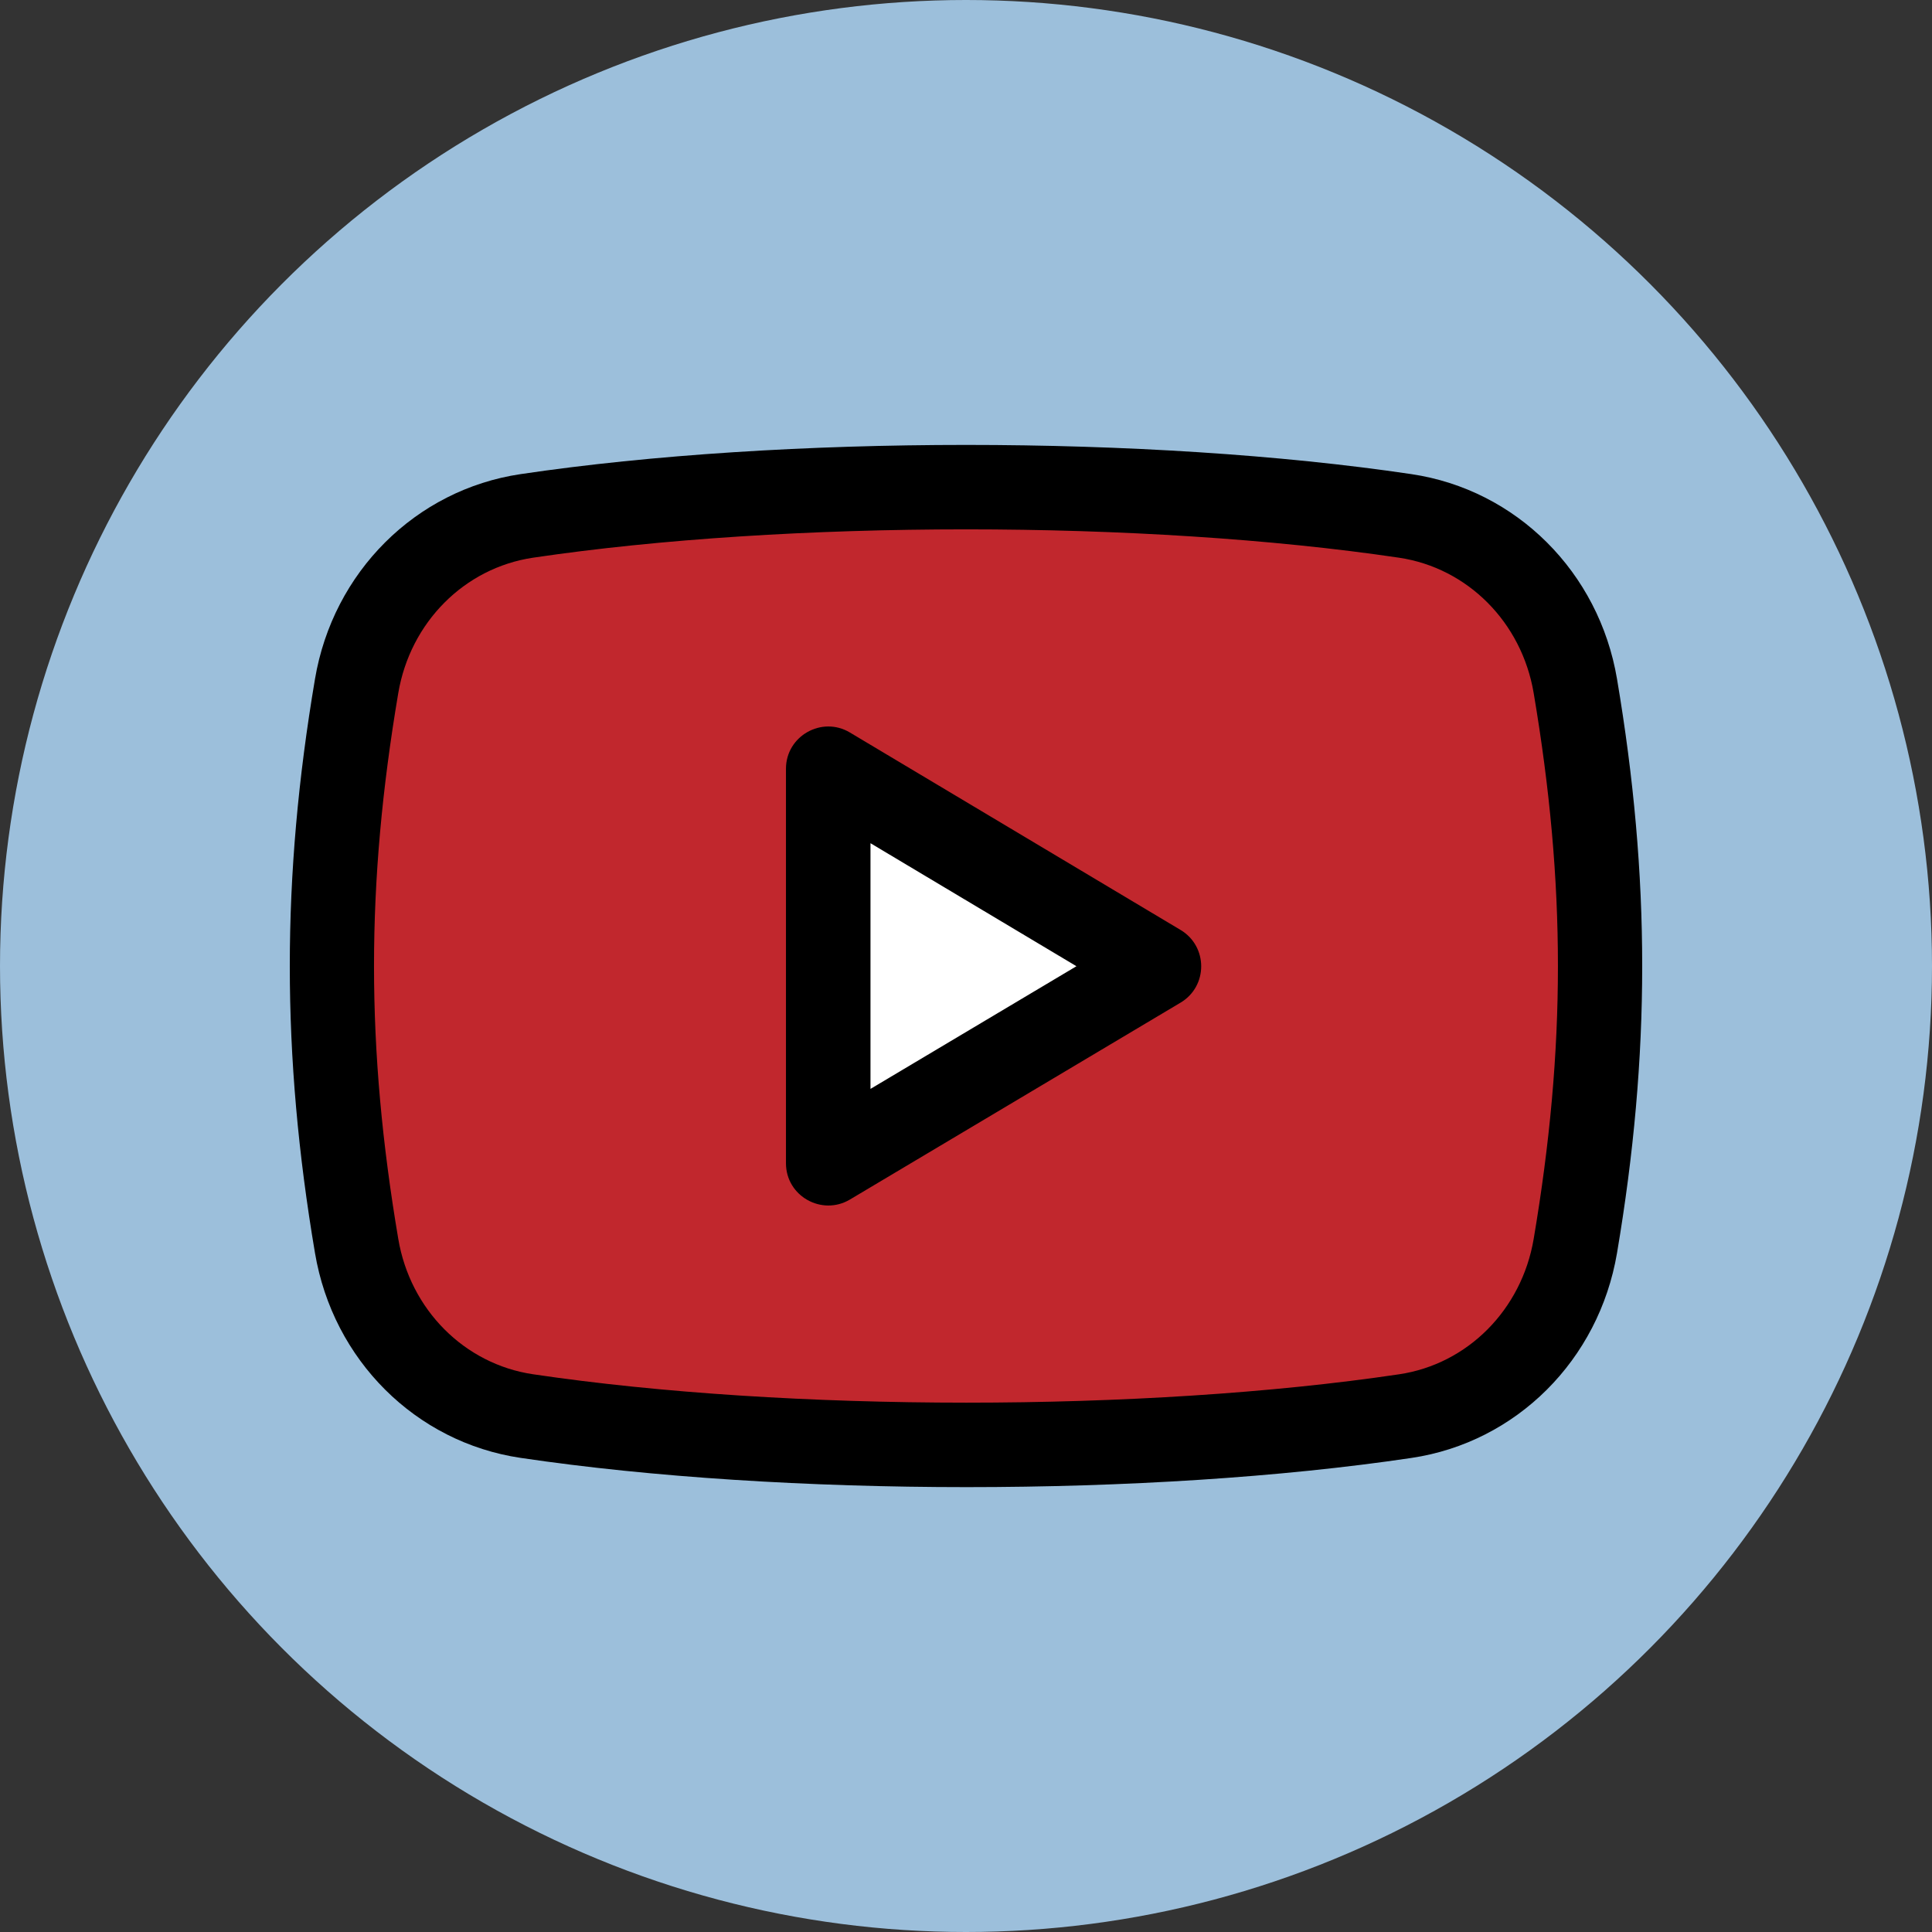 <svg xmlns="http://www.w3.org/2000/svg" version="1.1" xmlns:xlink="http://www.w3.org/1999/xlink" xmlns:svgjs="http://svgjs.com/svgjs" width="512" height="512" x="0" y="0" viewBox="0 0 24 24" style="enable-background:new 0 0 512 512" xml:space="preserve" class=""><rect x="0" y="0" width="24" height="24" fill="#333333" stroke="none"/><circle r="12" cx="12" cy="12" fill="#9cbfdb" shape="circle"></circle><g transform="matrix(0.7,0,0,0.7,3.6,3.6)"><path d="m23.05 16.969c-.271 1.569-1.51 2.79-3.085 3.019-4.702.684-11.206.685-15.929-.001-1.576-.229-2.815-1.45-3.086-3.019-.598-3.459-.598-6.476 0-9.936.271-1.569 1.51-2.79 3.086-3.019 4.715-.685 11.209-.686 15.928 0 1.576.229 2.815 1.45 3.086 3.019.232 1.344.45 3.101.45 4.968s-.218 3.625-.45 4.969z" fill="#c1272d" data-original="#c1272d"></path><path d="m9.5 15.5v-7l6 3.505z" fill="#ffffff" data-original="#ffffff"></path><path d="m9.939 7.856c-.497-.297-1.134.062-1.134.644v7c0 .585.638.939 1.134.645l5.869-3.495c.488-.291.487-.997.001-1.289zm.366 6.325v-4.36l3.655 2.183z" fill="#000000" data-original="#000000"></path><path d="m19.904 3.271c-4.653-.691-11.153-.691-15.808 0-1.862.276-3.329 1.738-3.649 3.636-.596 3.523-.596 6.664 0 10.186.32 1.899 1.787 3.36 3.649 3.636 2.332.346 5.124.519 7.915.519 2.786 0 5.571-.172 7.894-.518 1.86-.276 3.326-1.737 3.648-3.636.596-3.523.596-6.665 0-10.188-.32-1.897-1.787-3.359-3.649-3.635zm2.17 13.573c-.213 1.256-1.173 2.222-2.39 2.402-4.518.671-10.838.671-15.368-.001-1.218-.181-2.179-1.146-2.391-2.402-.574-3.394-.574-6.291 0-9.687.213-1.256 1.173-2.22 2.392-2.402 2.262-.335 4.973-.503 7.682-.503 2.711 0 5.422.168 7.684.503 1.218.181 2.179 1.146 2.391 2.402.574 3.396.574 6.293 0 9.688z" fill="#000000" data-original="#000000"></path></g></svg>